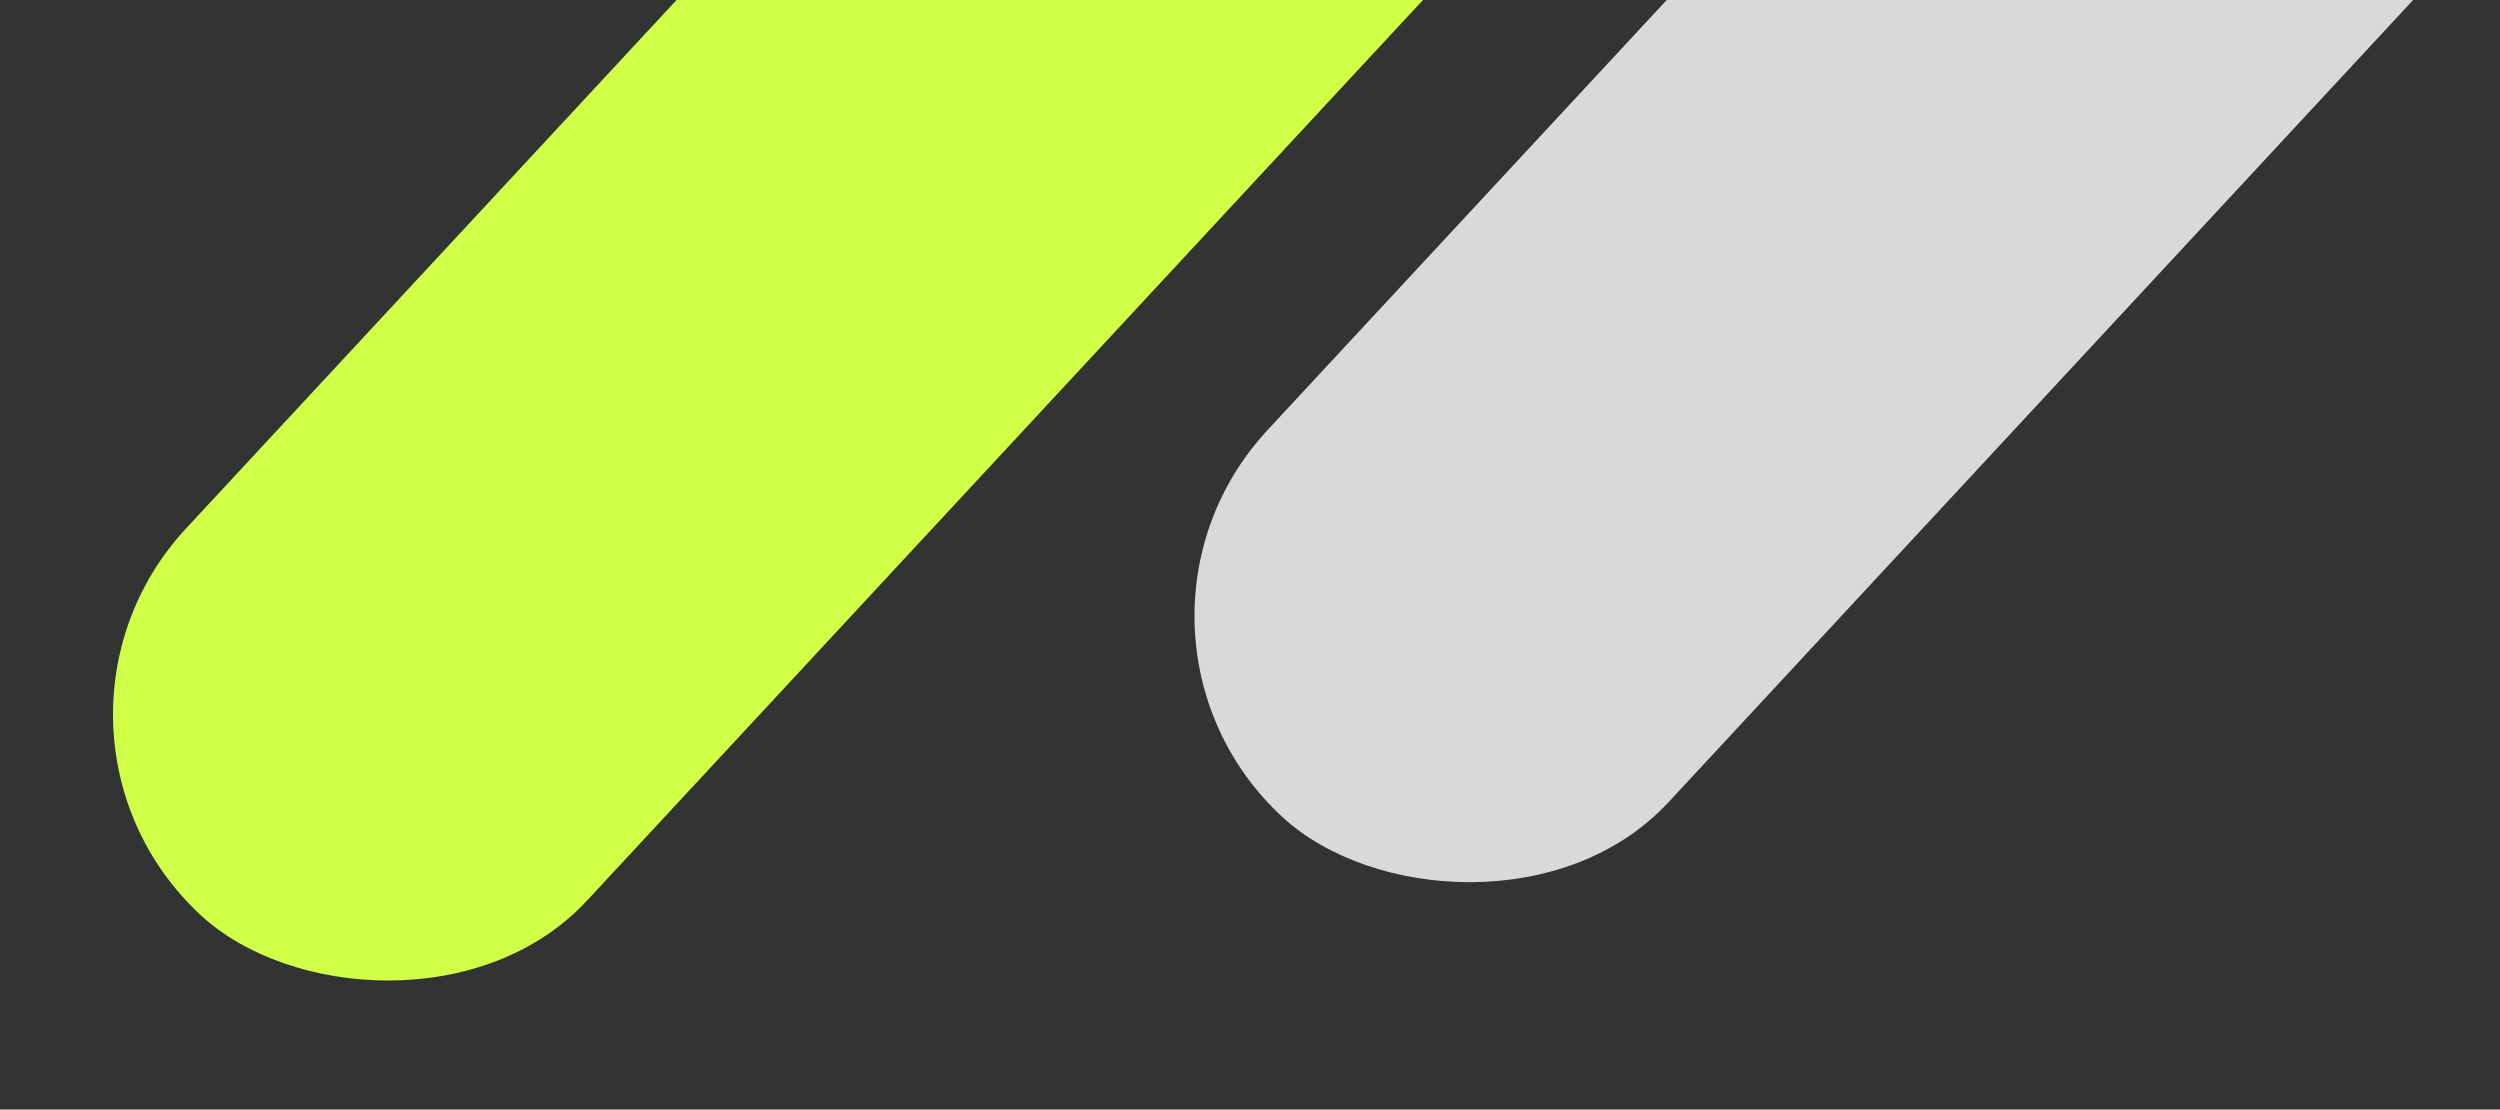 <svg width="178" height="79" viewBox="0 0 178 79" fill="none" xmlns="http://www.w3.org/2000/svg">
<rect x="0" y="0" width="178" height="79" fill="#333333" stroke="none"/>
<rect y="51.895" width="140.387" height="38.951" rx="19.476" transform="rotate(-47.132 0 51.895)" fill="#D0FF48"/>
<rect x="77" y="44.893" width="140.387" height="38.951" rx="19.476" transform="rotate(-47.132 77 44.893)" fill="#D9D9D9"/>
</svg>
